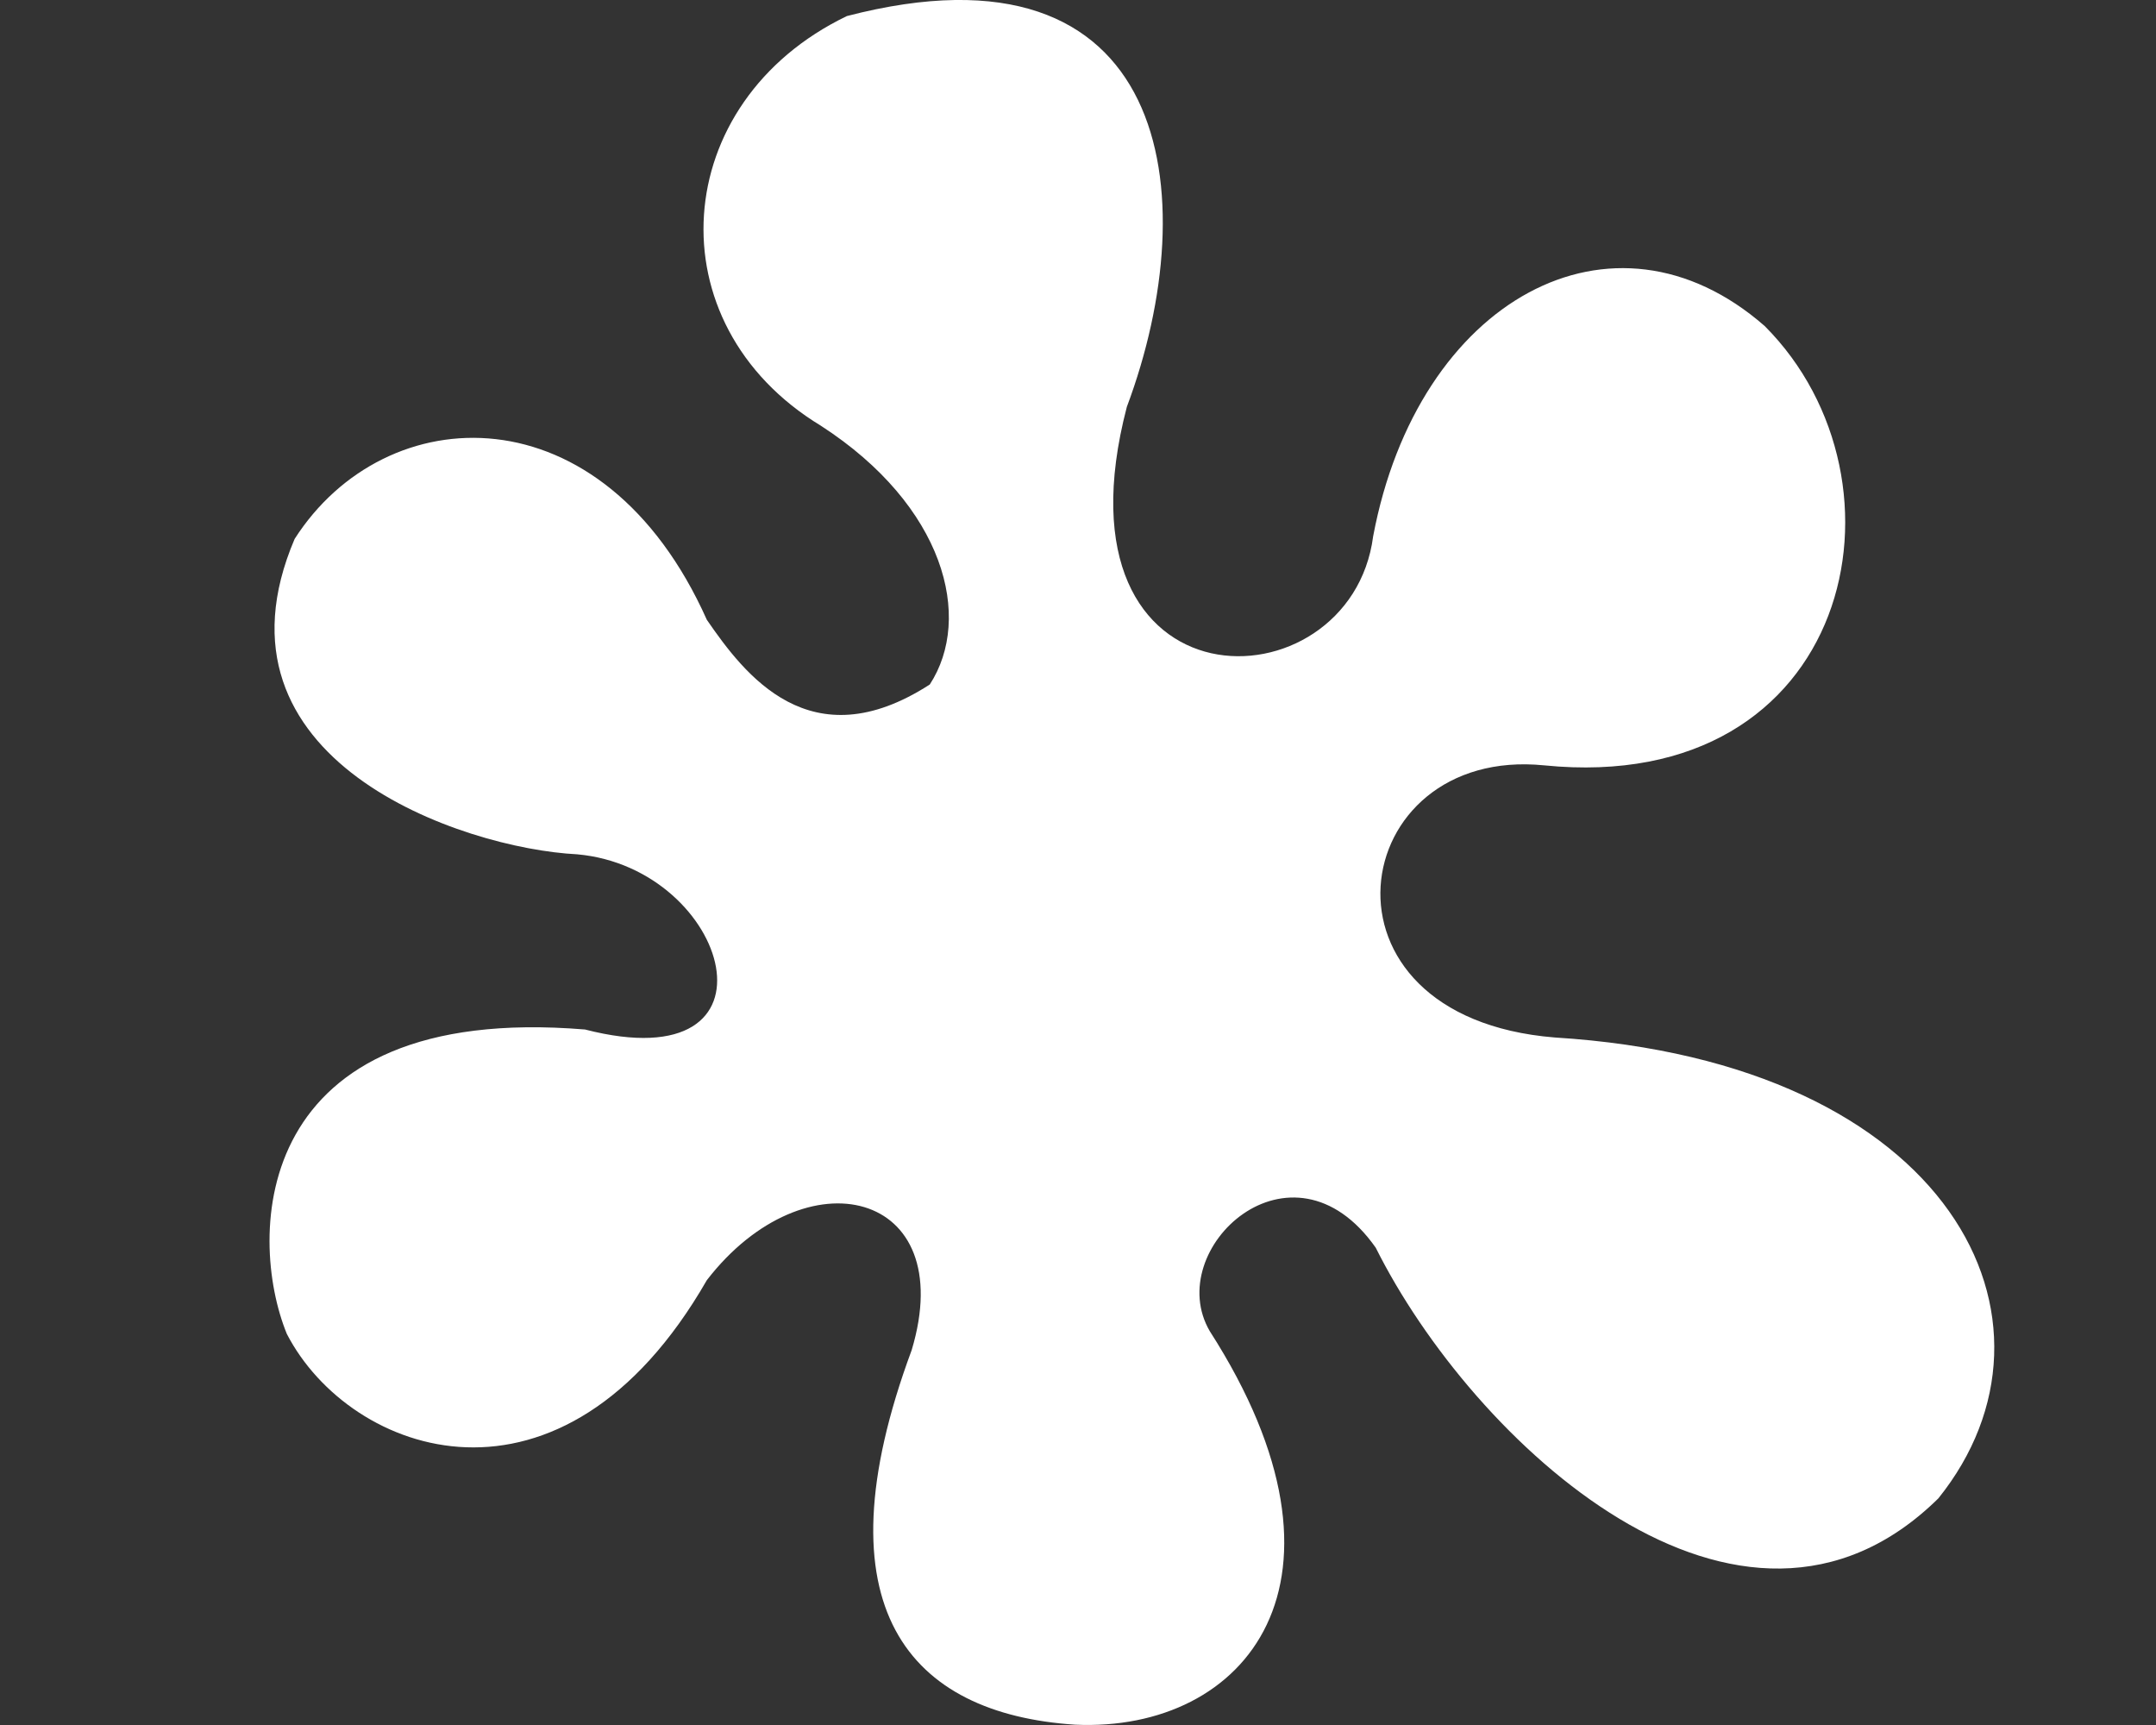 <svg width="20px" height="16px" viewBox="0 0 20 16" version="1.1" xmlns="http://www.w3.org/2000/svg" xmlns:xlink="http://www.w3.org/1999/xlink">
    <rect x="0" y="0" width="20" height="16" fill="#333333" stroke="none"/>
    <g stroke="none" stroke-width="1" fill="none" fill-rule="evenodd">
        <g transform="translate(-379.5, -834)" fill="#FFFFFF" fill-rule="nonzero">
            <path d="M387.356,834.149 C390.351,833.371 390.695,835.792 389.953,837.774 C389.203,840.647 392.028,840.594 392.238,838.974 C392.651,836.779 394.462,835.792 395.87,837.024 C397.314,838.47 396.681,841.384 393.825,841.099 C391.987,840.914 391.583,843.433 393.922,843.623 C397.617,843.851 398.794,846.265 397.481,847.898 C395.647,849.703 393.159,847.369 392.262,845.573 C391.482,844.464 390.276,845.586 390.723,846.348 C392.212,848.668 391.058,850.07 389.472,849.997 C387.939,849.896 387.069,848.918 387.957,846.523 C388.404,845.036 386.971,844.689 386.057,845.874 C384.714,848.211 382.747,847.504 382.161,846.373 C381.789,845.465 381.826,843.293 384.927,843.549 C386.84,844.042 386.277,842.052 384.854,841.924 C383.794,841.871 381.357,841.053 382.233,838.999 C383.075,837.682 385.095,837.597 386.057,839.749 C386.405,840.254 387.016,841.065 388.125,840.349 C388.528,839.73 388.264,838.692 387.115,837.949 C385.555,837.003 385.702,834.945 387.356,834.149 Z" id="path3575"></path>
        </g>
    </g>
</svg>